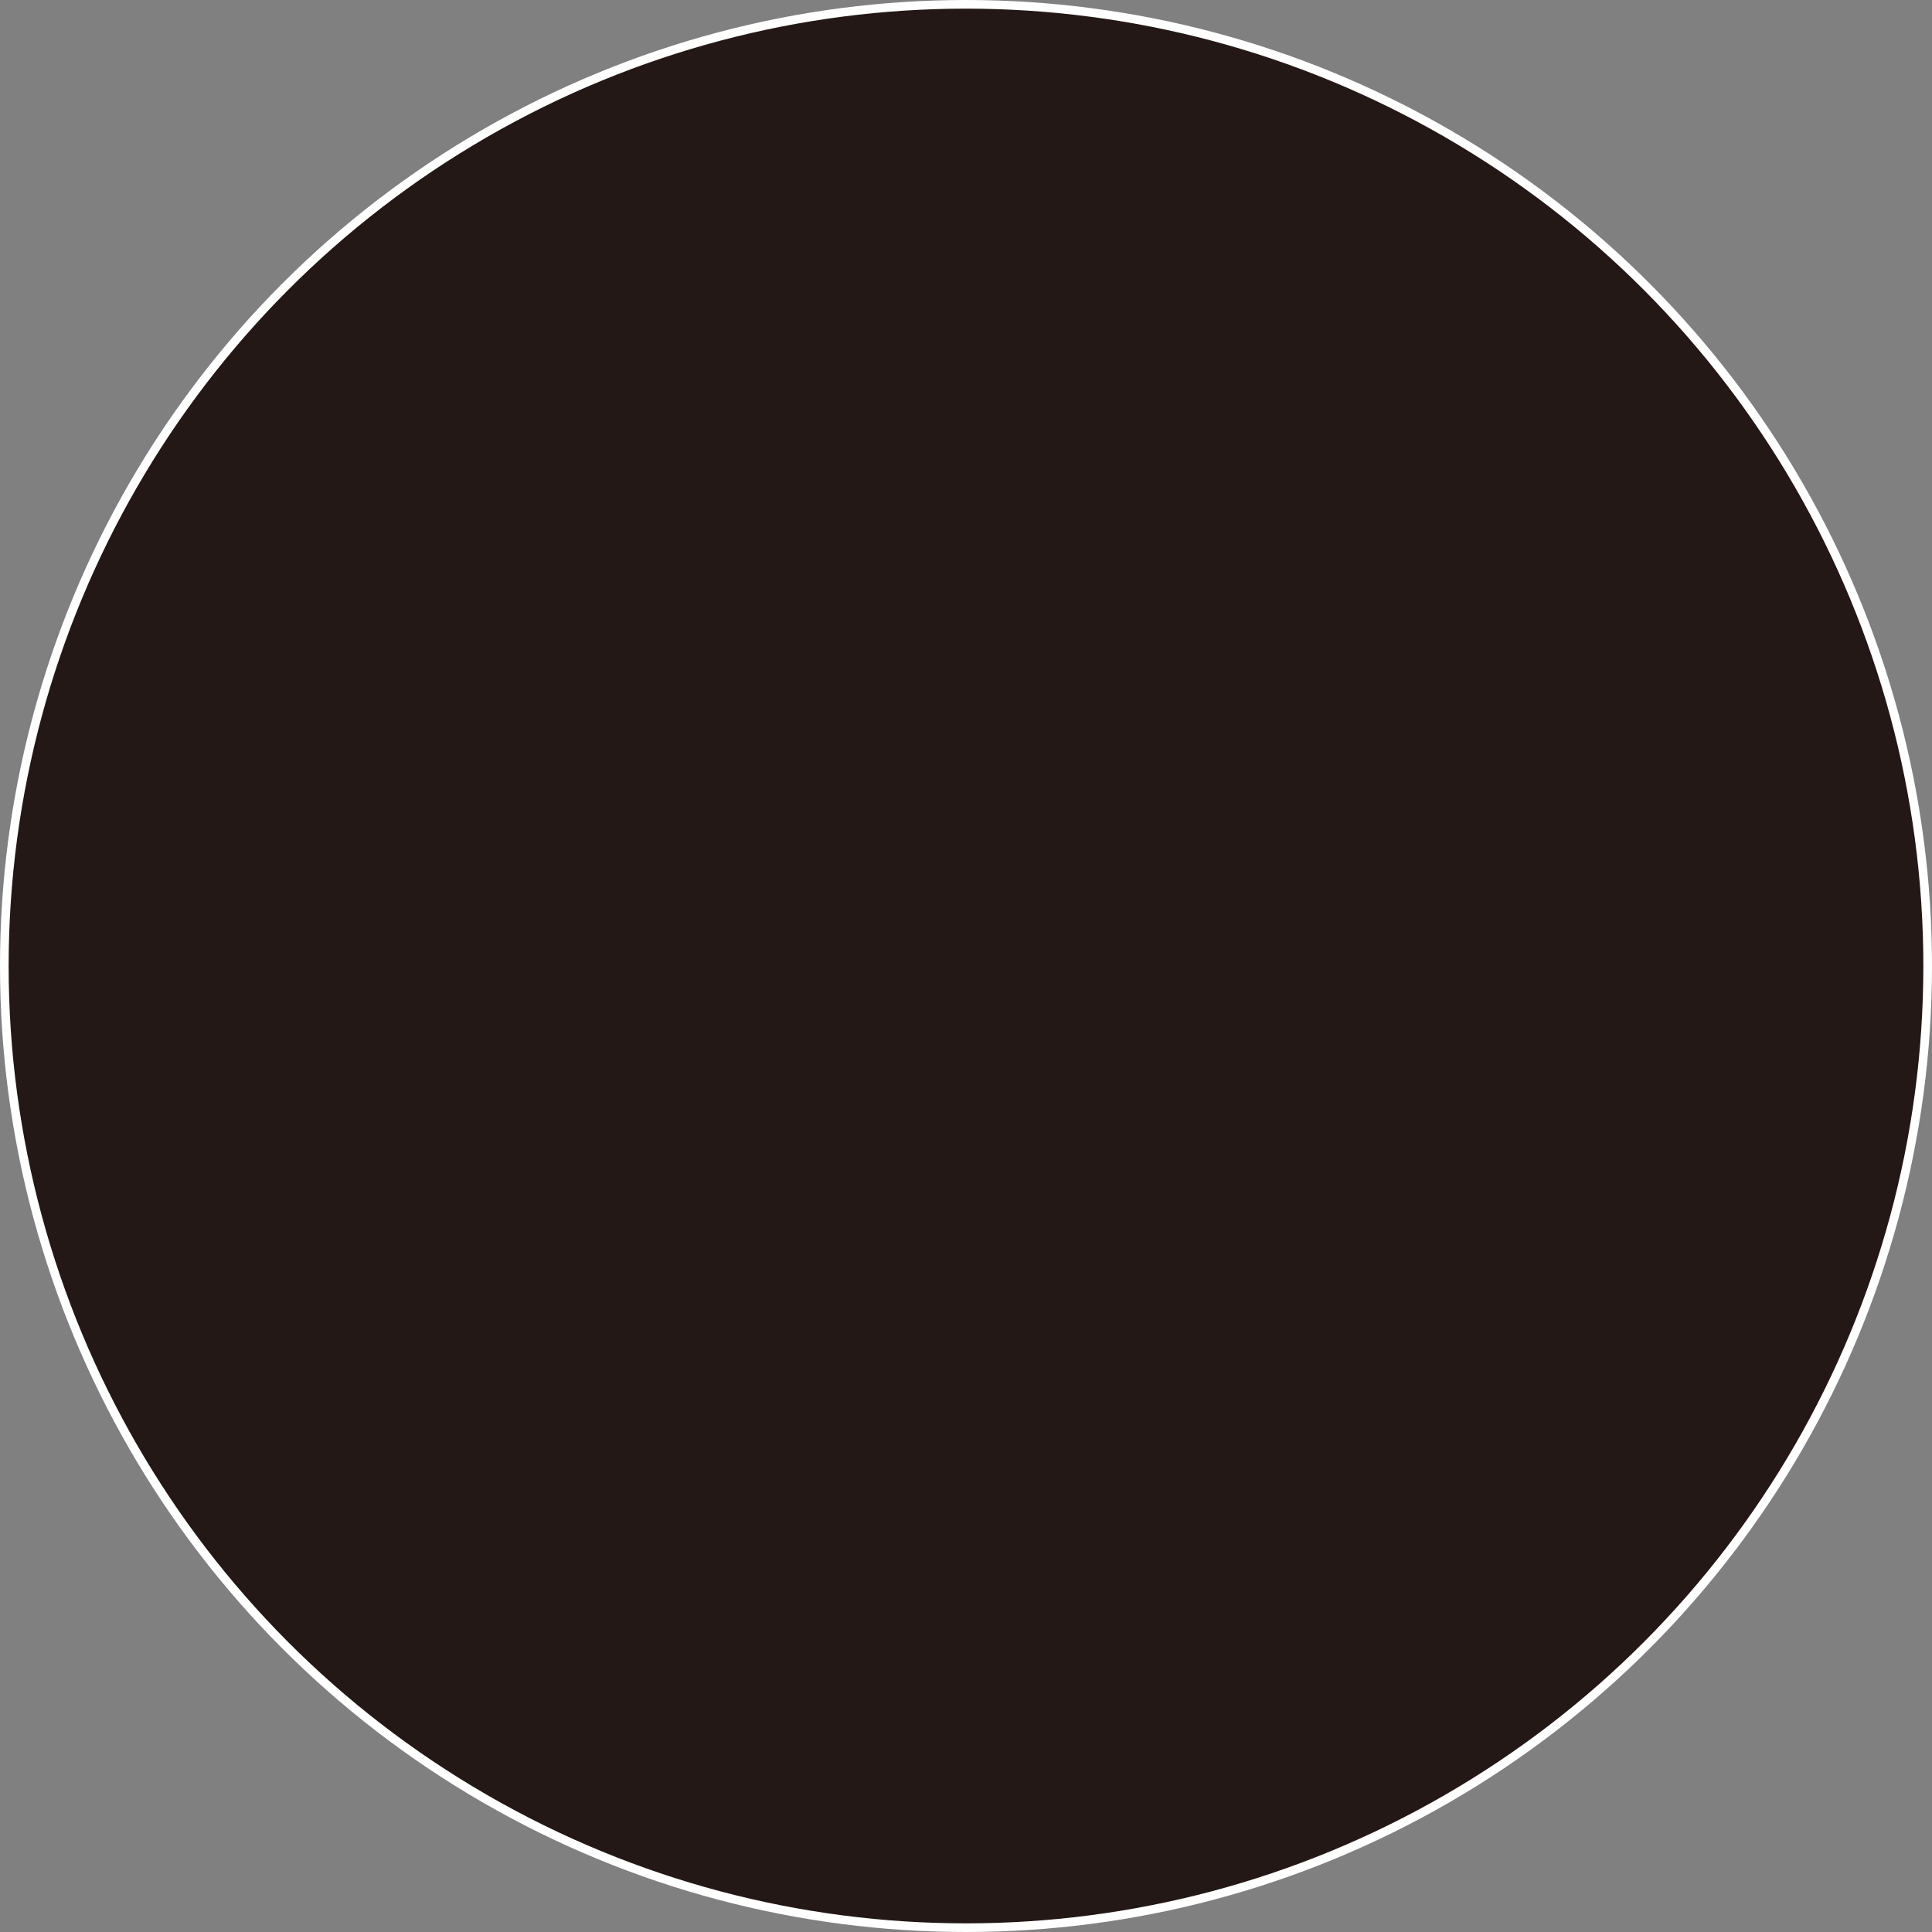 <svg xmlns="http://www.w3.org/2000/svg" viewBox="0 0 223.5 223.5"><rect x="0" y="0" width="223.5" height="223.5" fill="#808080" stroke="none"/><defs></defs><g id="Layer_2" data-name="Layer 2"><g id="Layer_1-2" data-name="Layer 1"><circle style="fill:#231815;stroke:#fff;stroke-miterlimit:10;" cx="111.75" cy="111.75" r="111.25"/></g></g></svg>